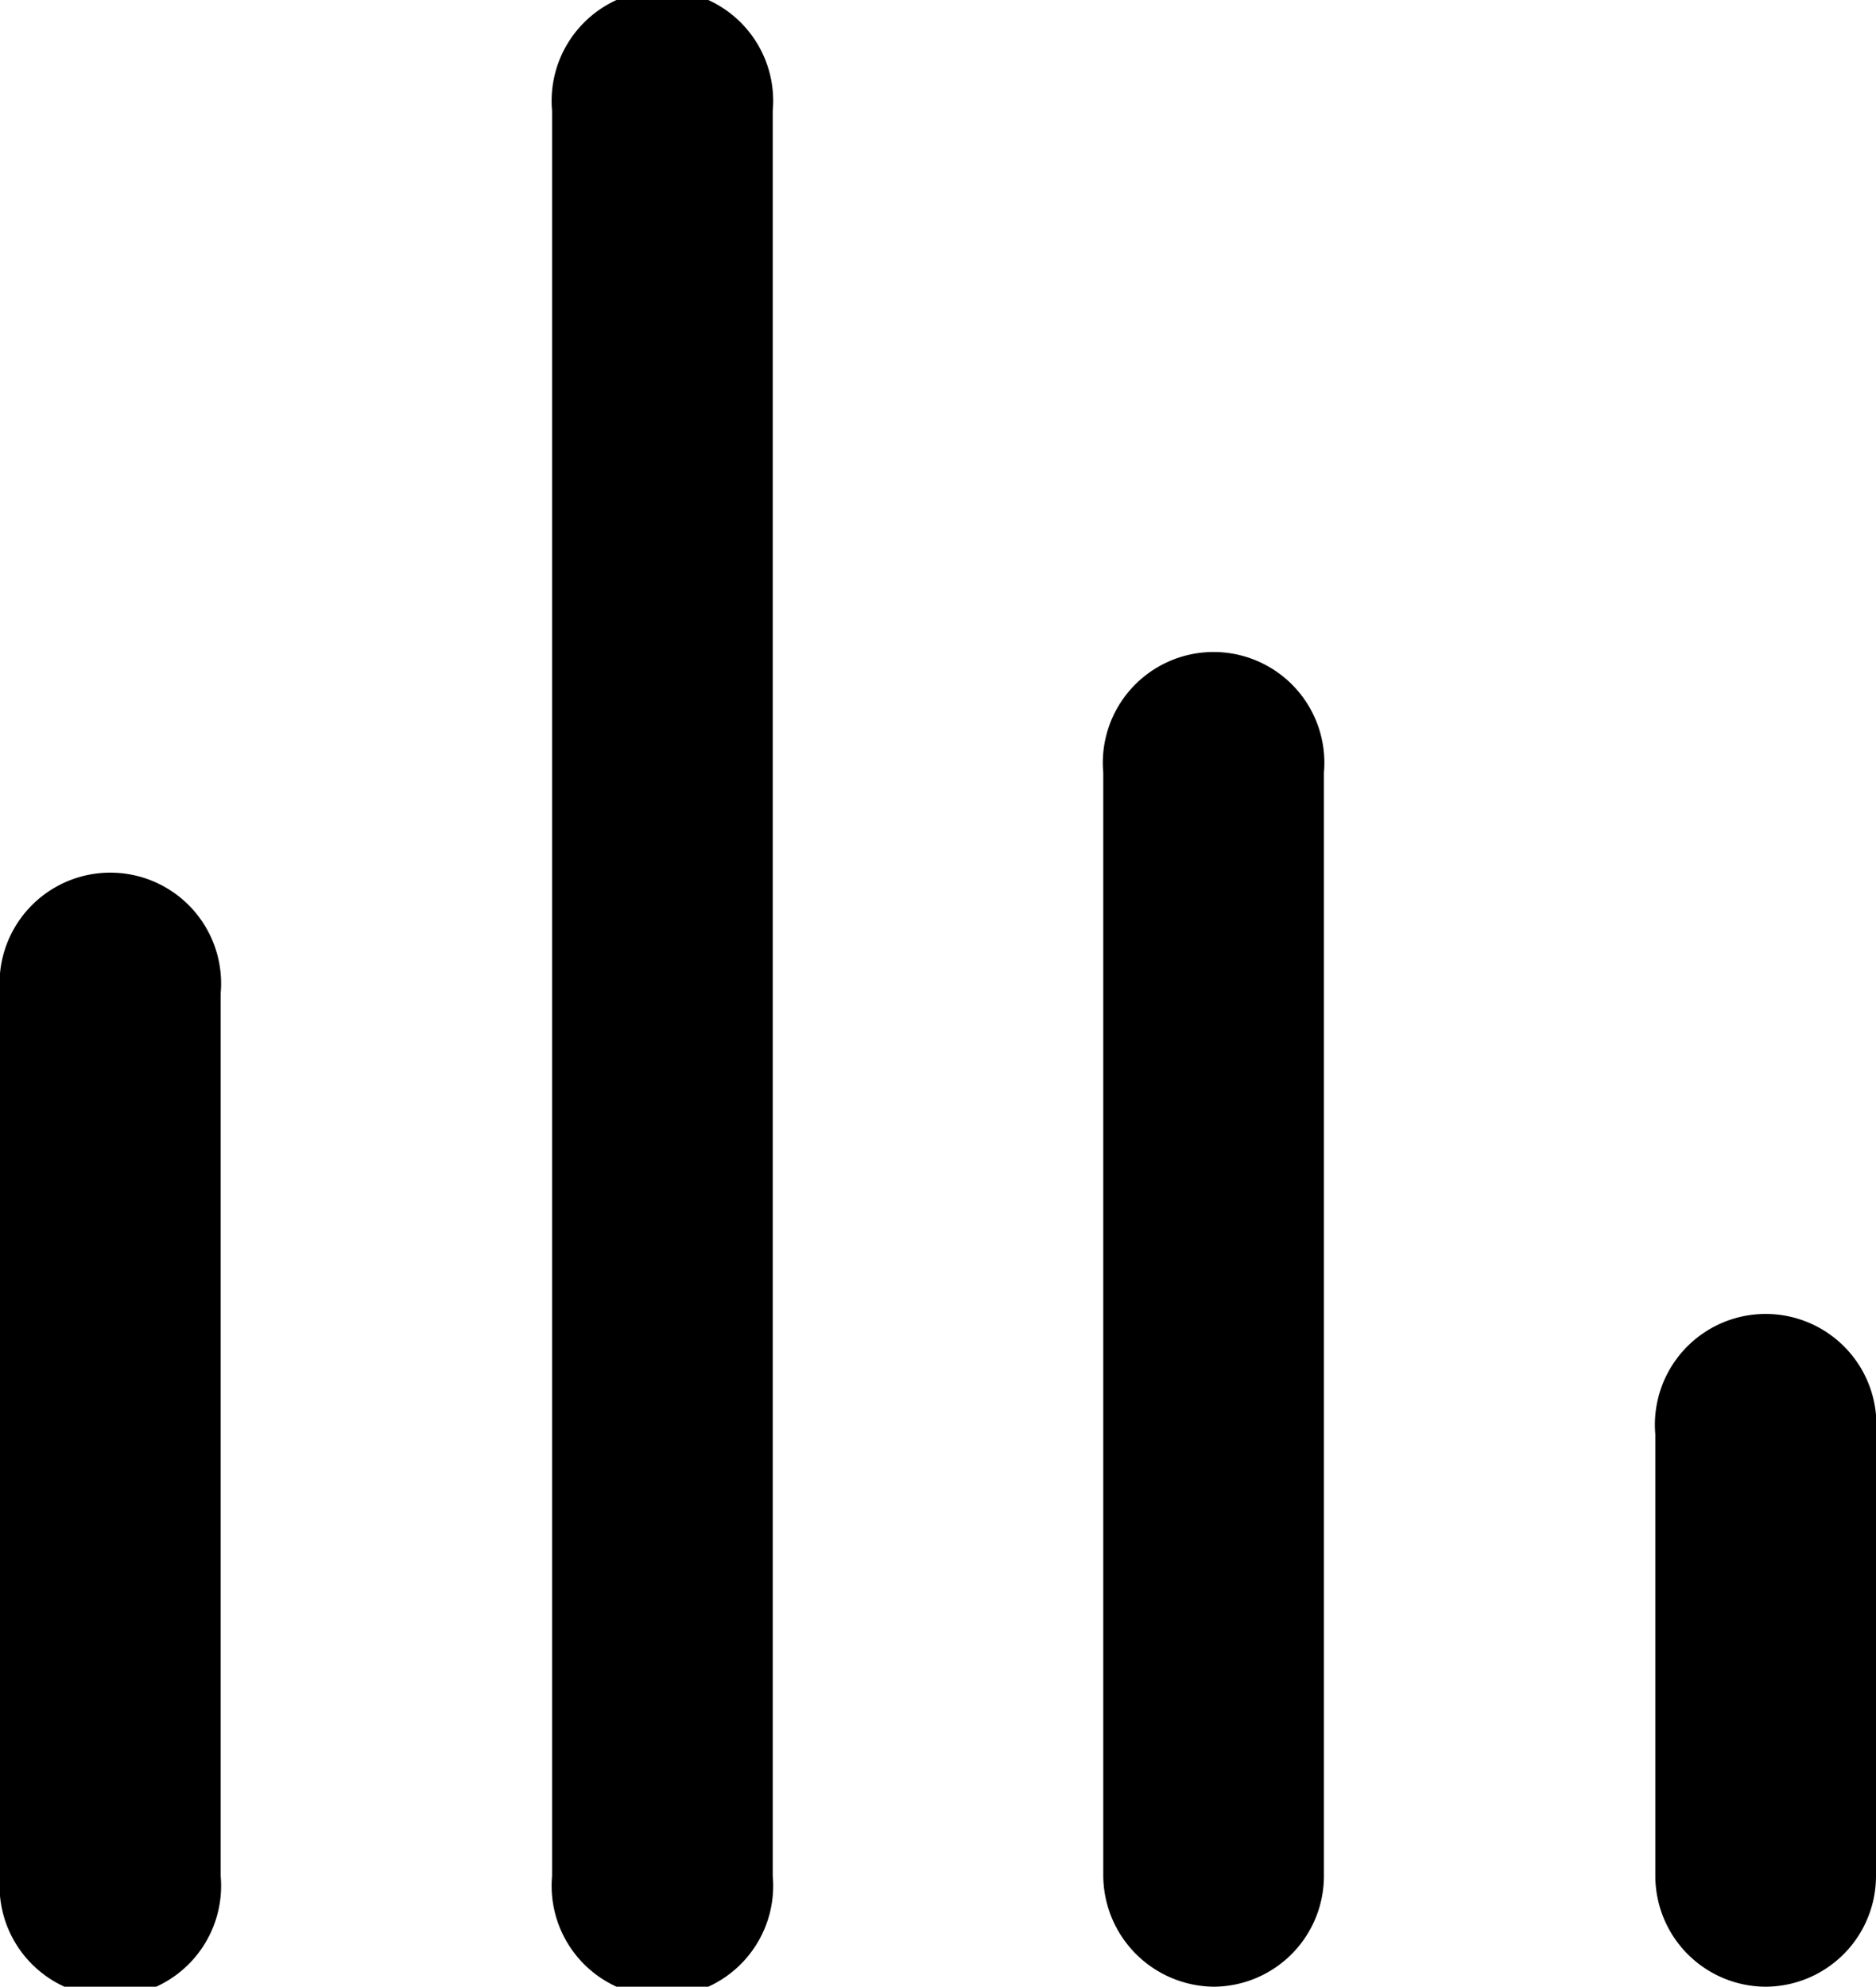 <svg id="Layer_1" data-name="Layer 1" xmlns="http://www.w3.org/2000/svg" viewBox="0 0 21 22.24"><path d="M19.76,22.24A1.24,1.24,0,0,0,21,21V16.06a1.24,1.24,0,1,0-2.47,0V21A1.24,1.24,0,0,0,19.76,22.24ZM6.18,21a1.24,1.24,0,1,0,2.47,0V1.24a1.24,1.24,0,1,0-2.47,0Zm7.41,1.24A1.24,1.24,0,0,0,14.82,21V8.65a1.24,1.24,0,1,0-2.47,0V21A1.25,1.25,0,0,0,13.59,22.24Z"/><path d="M0,11.12a1.24,1.24,0,1,1,2.47,0V21A1.24,1.24,0,1,1,0,21Z"/></svg>